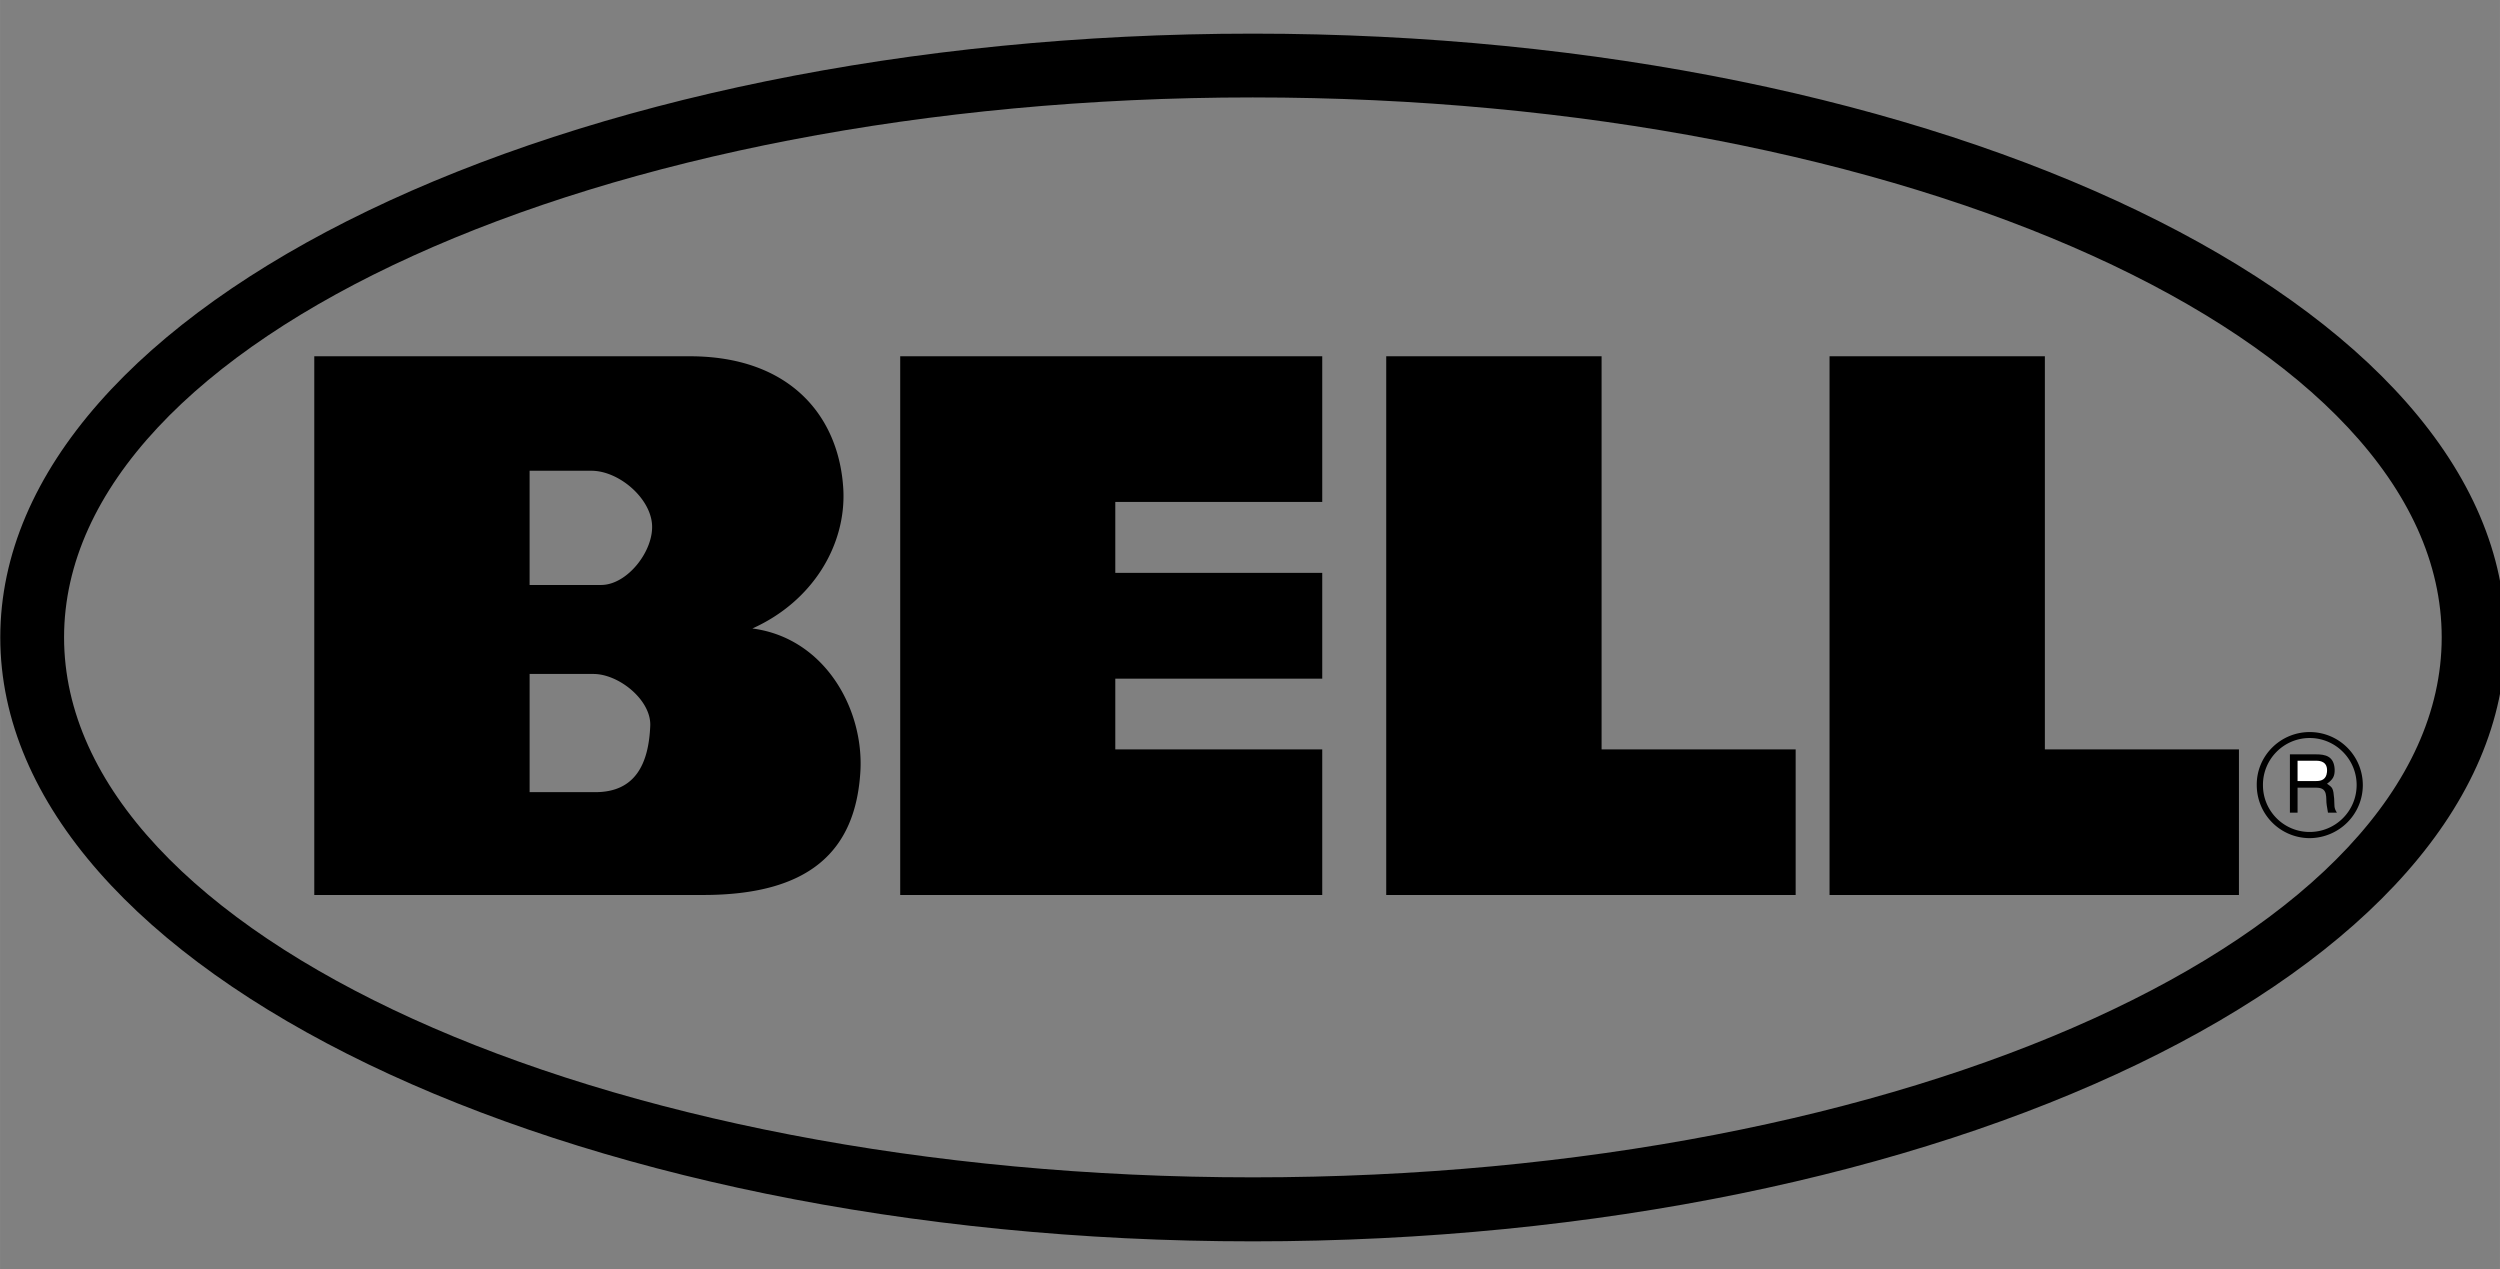 <?xml version="1.0" encoding="UTF-8" standalone="no"?>
<svg
   width="323"
   height="164"
   viewBox="0 0 24.904 12.645"
   version="1.1"
   id="svg7"
   sodipodi:docname="bell.svg"
   inkscape:version="1.4 (86a8ad7, 2024-10-11)"
   xmlns:inkscape="http://www.inkscape.org/namespaces/inkscape"
   xmlns:sodipodi="http://sodipodi.sourceforge.net/DTD/sodipodi-0.dtd"
   xmlns="http://www.w3.org/2000/svg"
   xmlns:svg="http://www.w3.org/2000/svg">
  <rect x="0" y="0" width="24.904" height="12.645" fill="#808080" stroke="none"/>
  <defs
     id="defs7" />
  <sodipodi:namedview
     id="namedview7"
     pagecolor="#ffffff"
     bordercolor="#000000"
     borderopacity="0.25"
     inkscape:showpageshadow="2"
     inkscape:pageopacity="0.0"
     inkscape:pagecheckerboard="0"
     inkscape:deskcolor="#d1d1d1"
     inkscape:zoom="0.94582603"
     inkscape:cx="112.07135"
     inkscape:cy="-12.158684"
     inkscape:window-width="1366"
     inkscape:window-height="745"
     inkscape:window-x="-8"
     inkscape:window-y="-8"
     inkscape:window-maximized="1"
     inkscape:current-layer="svg7" />
  <g
     fill-rule="evenodd"
     clip-rule="evenodd"
     id="g7"
     style="display:inline"
     transform="matrix(0.142,0,0,0.142,-1.205,-7.335)">
    <path
       id="path2"
       style="display:inline"
       d="m 96.37,54.015 c -48.391,0 -87.866,19.027 -87.866,42.354 0,23.328 39.475,42.371 87.866,42.371 48.407,0 87.882,-19.043 87.882,-42.371 0,-23.328 -39.474,-42.354 -87.882,-42.354 z m 0,4.475 c 45.945,0 83.408,17.015 83.408,37.879 0,20.865 -37.463,37.881 -83.408,37.881 -45.928,0 -83.391,-17.016 -83.391,-37.881 0,-20.865 37.463,-37.879 83.391,-37.879 z" />
    <path
       id="path4"
       style="display:inline"
       d="M 30.532,76.649 V 114.441 H 57.814 c 7.389,0 10.702,-3.017 11.031,-8.689 0.243,-4.404 -2.532,-9.348 -7.579,-10.007 4.249,-1.908 6.573,-5.862 6.382,-9.73 -0.278,-5.168 -3.747,-9.366 -10.771,-9.366 z m 41.105,0 V 114.442 H 101.244 V 104.227 H 86.726 V 99.266 H 101.244 V 91.843 H 86.726 V 86.865 H 101.244 V 76.649 Z m 34.096,0 v 37.793 h 28.723 V 104.227 H 120.841 V 76.649 h -15.107 z m 31.1,0 v 37.793 h 28.721 V 104.227 H 151.939 V 76.649 h -15.105 z m -91.195,8.031 h 4.336 c 1.892,0 4.094,1.856 4.25,3.729 0.156,1.856 -1.717,4.284 -3.573,4.284 h -5.013 z m 0.001,14.256 h 4.475 c 1.786,0 4.041,1.822 3.989,3.609 -0.105,2.688 -1.041,4.682 -3.851,4.682 h -4.613 z m 124.876,4.076 c -2.047,0 -3.729,1.666 -3.711,3.713 a 3.72,3.72 0 0 0 3.711,3.729 c 2.065,-0.018 3.729,-1.667 3.729,-3.729 a 3.72,3.72 0 0 0 -3.729,-3.713 z m 0.001,0.417 c 1.82,0 3.295,1.491 3.295,3.296 0,1.82 -1.475,3.295 -3.295,3.295 -1.82,0 -3.277,-1.475 -3.277,-3.277 -0.018,-1.822 1.457,-3.314 3.277,-3.314 z" />
    <path
       d="m 169.129,108.666 h 0.537 v -1.752 h 1.336 c 0.85,0 0.623,0.746 0.711,1.232 l 0.086,0.52 h 0.625 c -0.225,-0.363 -0.156,-0.451 -0.191,-0.988 -0.068,-0.711 -0.086,-0.764 -0.502,-1.041 0.398,-0.295 0.555,-0.502 0.537,-1.023 -0.053,-0.918 -0.66,-1.039 -1.301,-1.039 h -1.838 z"
       id="path6"
       style="display:inline" />
    <path
       d="m 170.984,105.023 c 0.312,0 0.814,0.088 0.746,0.799 -0.053,0.52 -0.4,0.625 -0.746,0.625 h -1.318 v -1.424 z"
       fill="#ffffff"
       id="path7"
       style="display:inline" />
  </g>
</svg>

